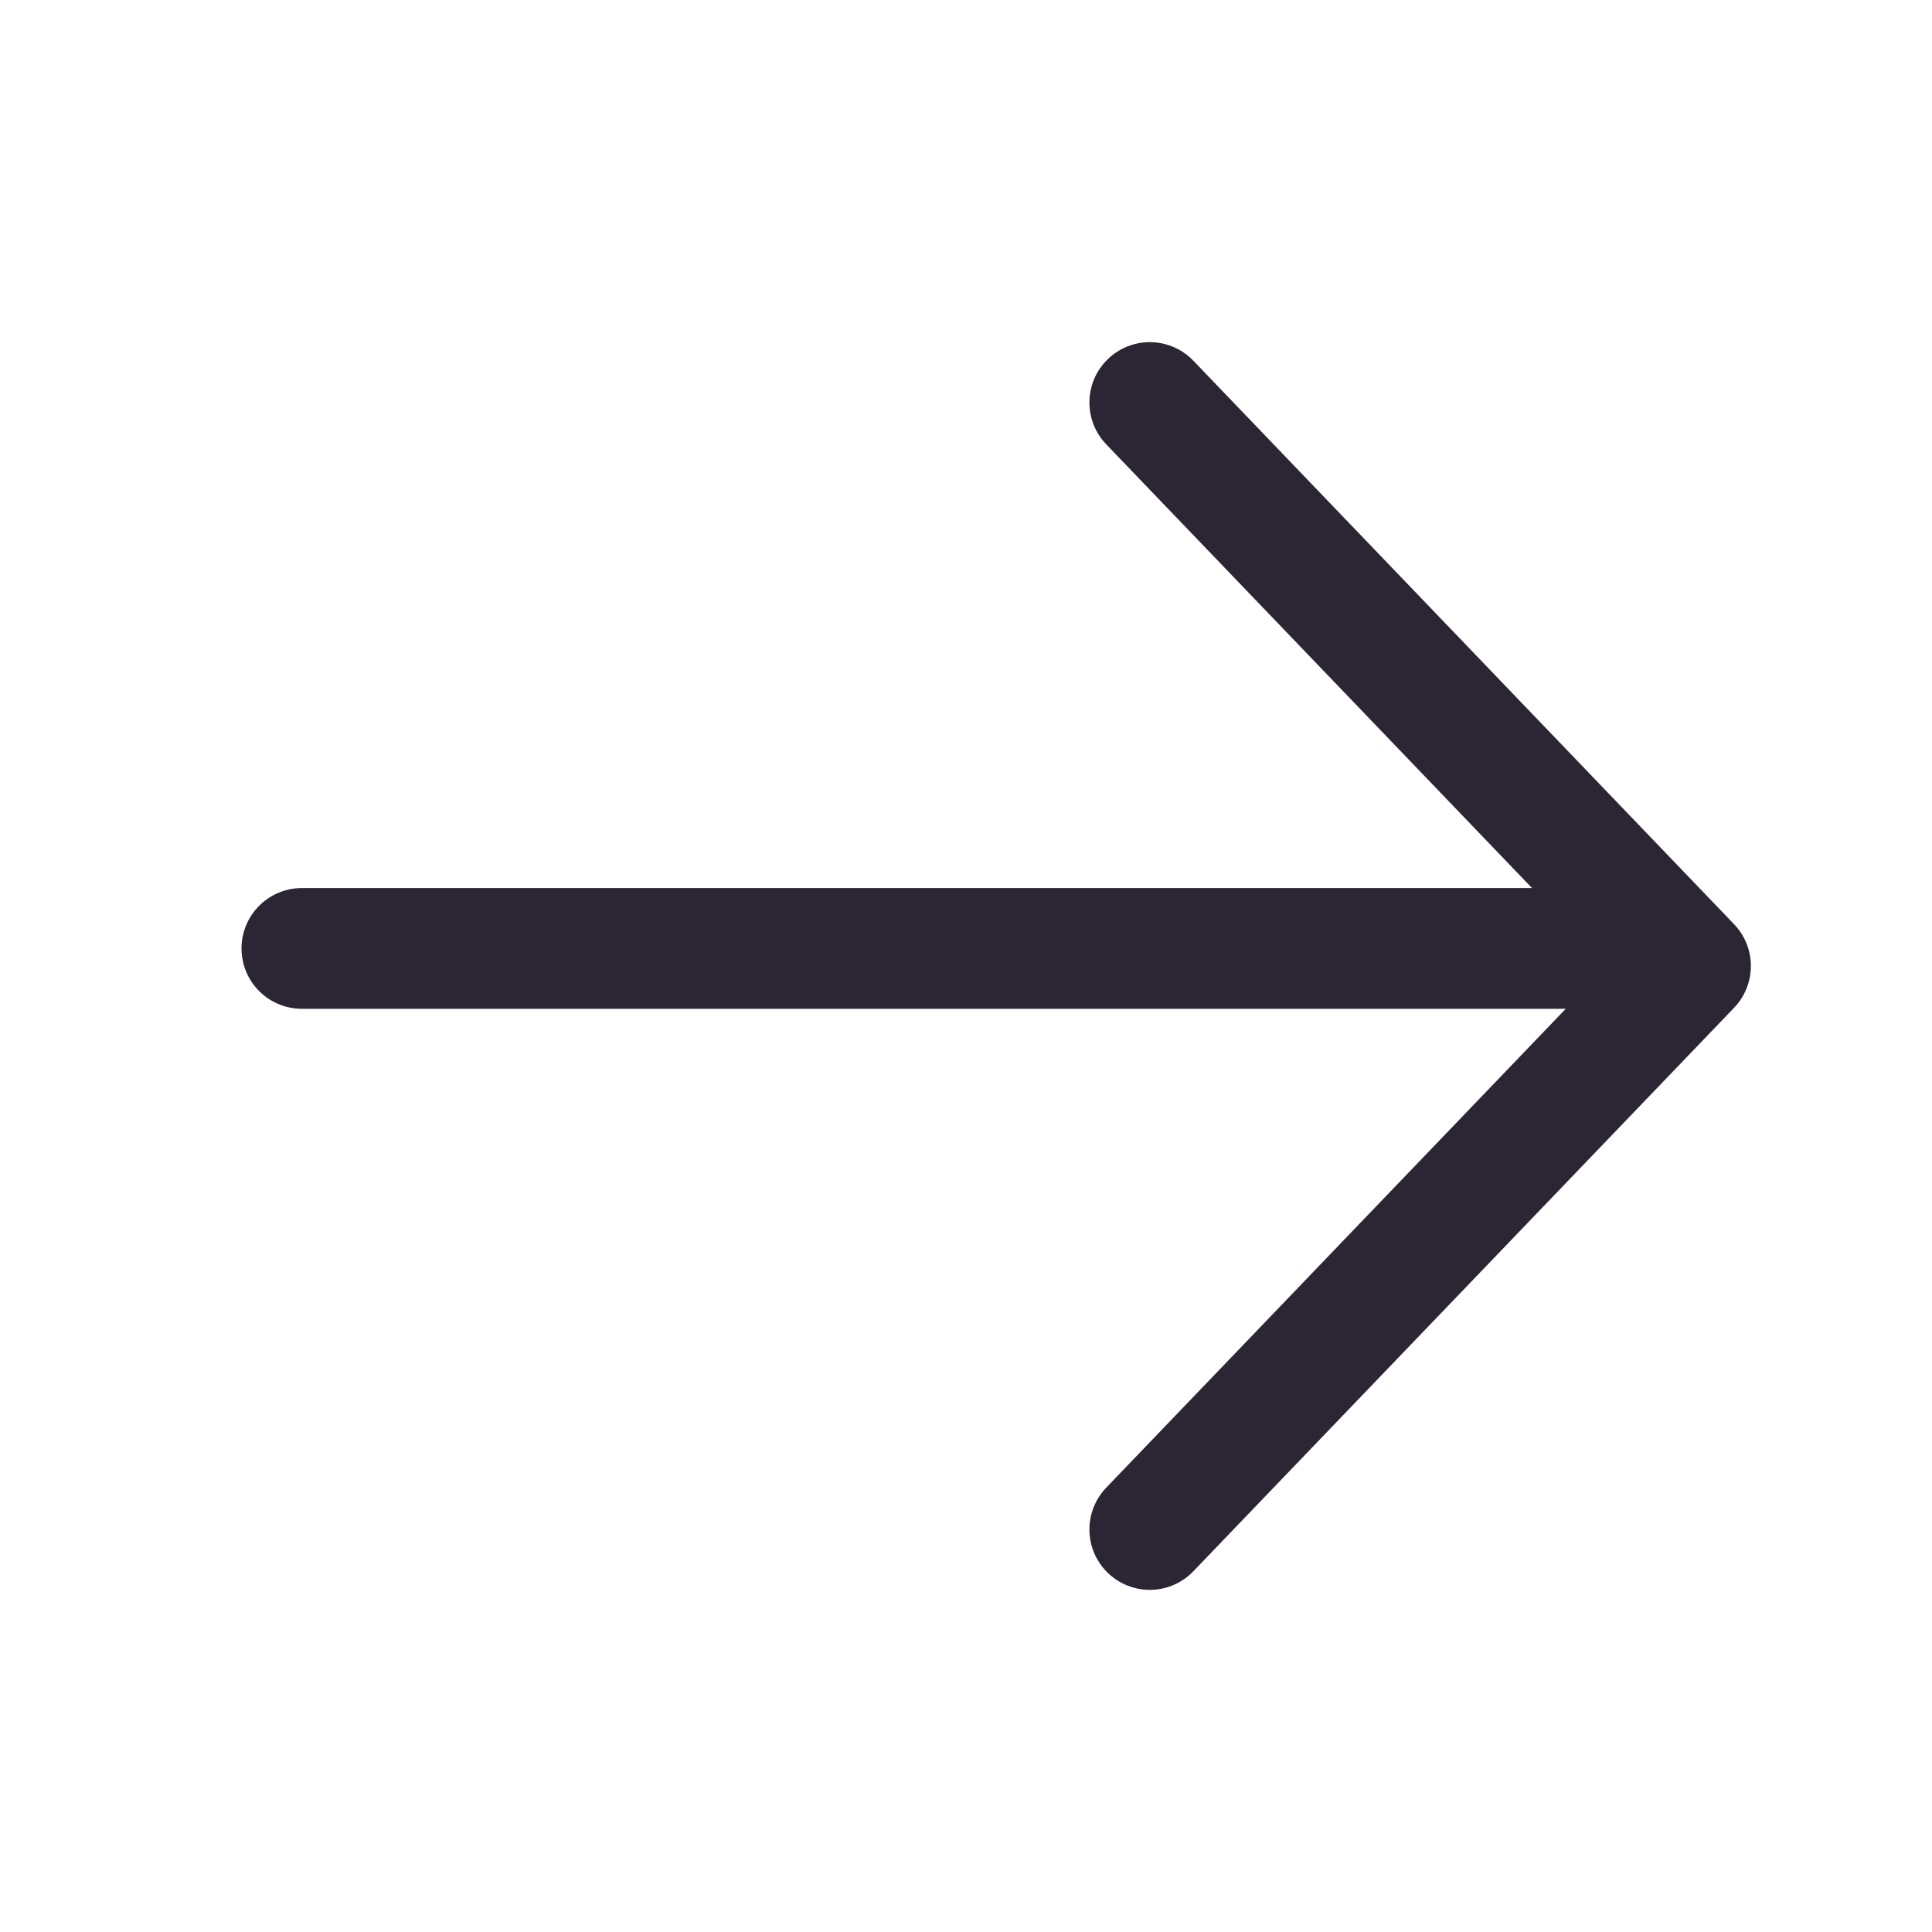 <svg width="32" height="32" viewBox="0 0 32 32" fill="none" xmlns="http://www.w3.org/2000/svg">
<path d="M19.044 6.667L28 16L19.044 25.333" stroke="#2C2533" stroke-width="2" stroke-linecap="round" stroke-linejoin="round"/>
<line x1="26.644" y1="15.709" x2="5" y2="15.709" stroke="#2C2533" stroke-width="2" stroke-linecap="round"/>
</svg>
